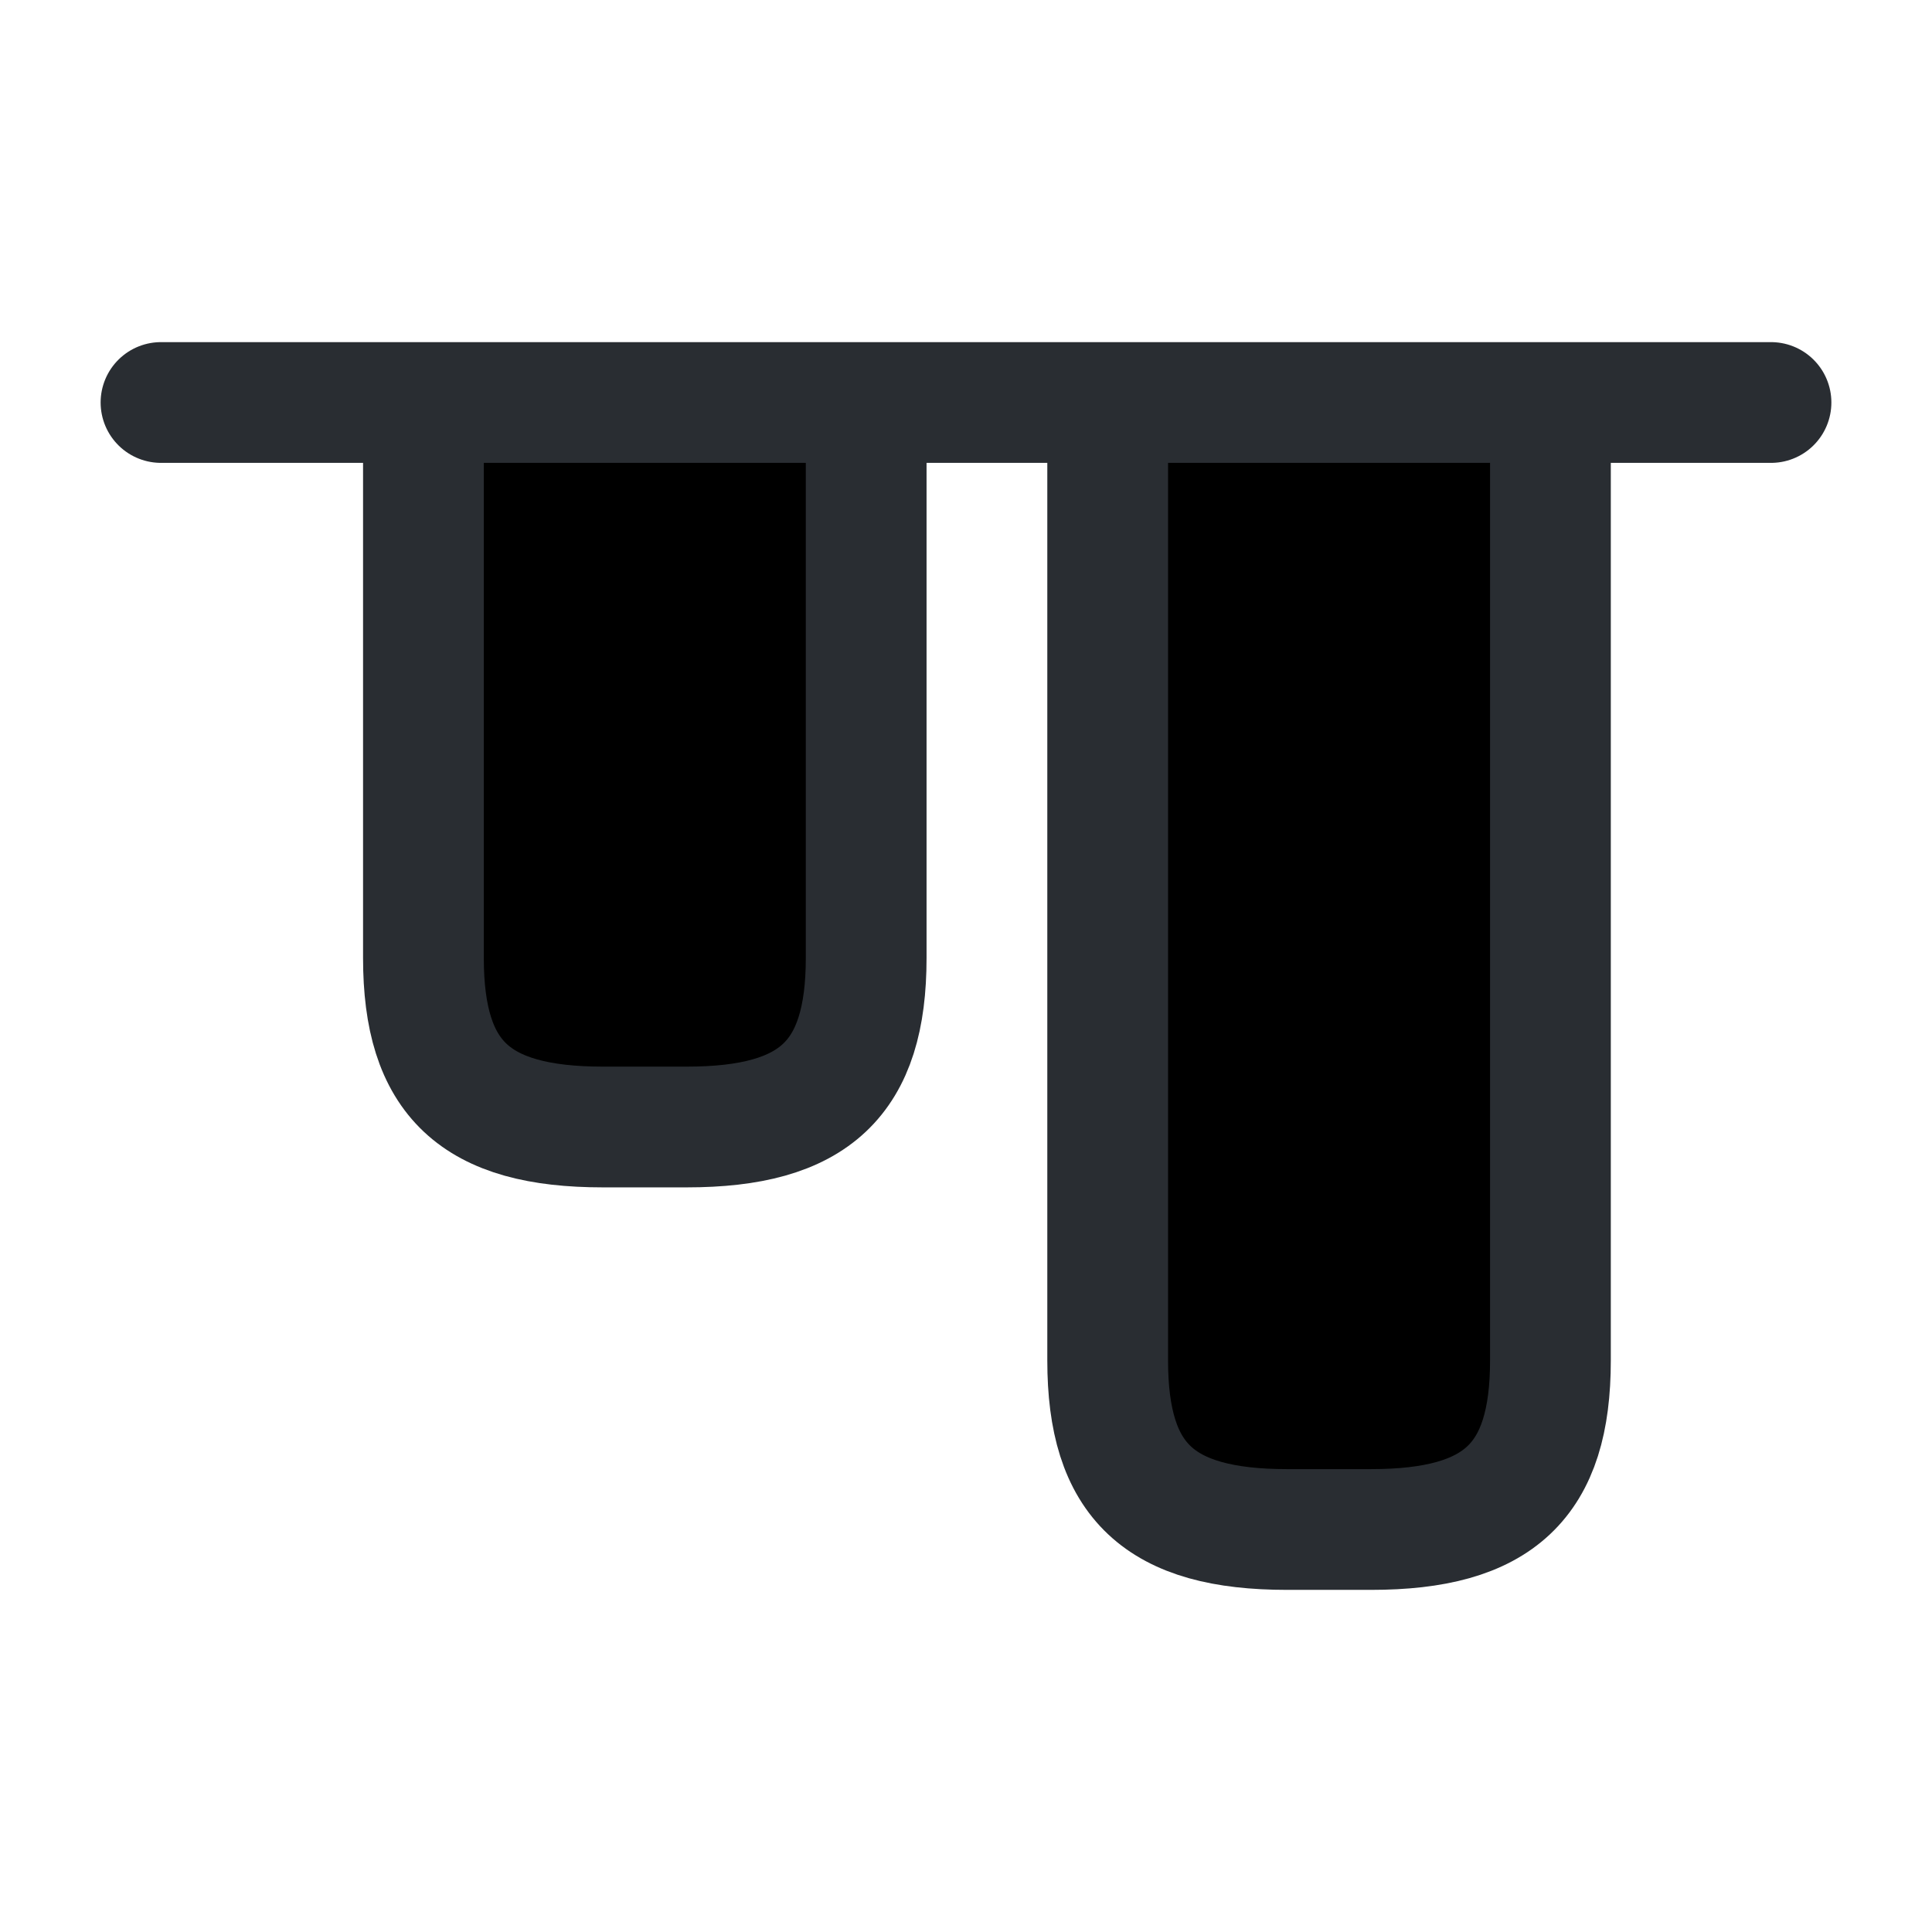<svg width="24" height="24" viewBox="0 0 24 24"  xmlns="http://www.w3.org/2000/svg">
<path d="M19.26 5.1V16.9C19.26 18.4 18.62 19 17.03 19H15.99C14.4 19 13.76 18.4 13.76 16.9V5.1" stroke="#292D32" stroke-width="1.5" stroke-linecap="round" stroke-linejoin="round"/>
<path d="M5.26 5.1V11.9C5.26 13.4 5.9 14 7.49 14H8.53C10.12 14 10.76 13.4 10.76 11.9V5.1" stroke="#292D32" stroke-width="1.5" stroke-linecap="round" stroke-linejoin="round"/>
<path d="M2 5H22" stroke="#292D32" stroke-width="1.5" stroke-linecap="round" stroke-linejoin="round"/>
</svg>
